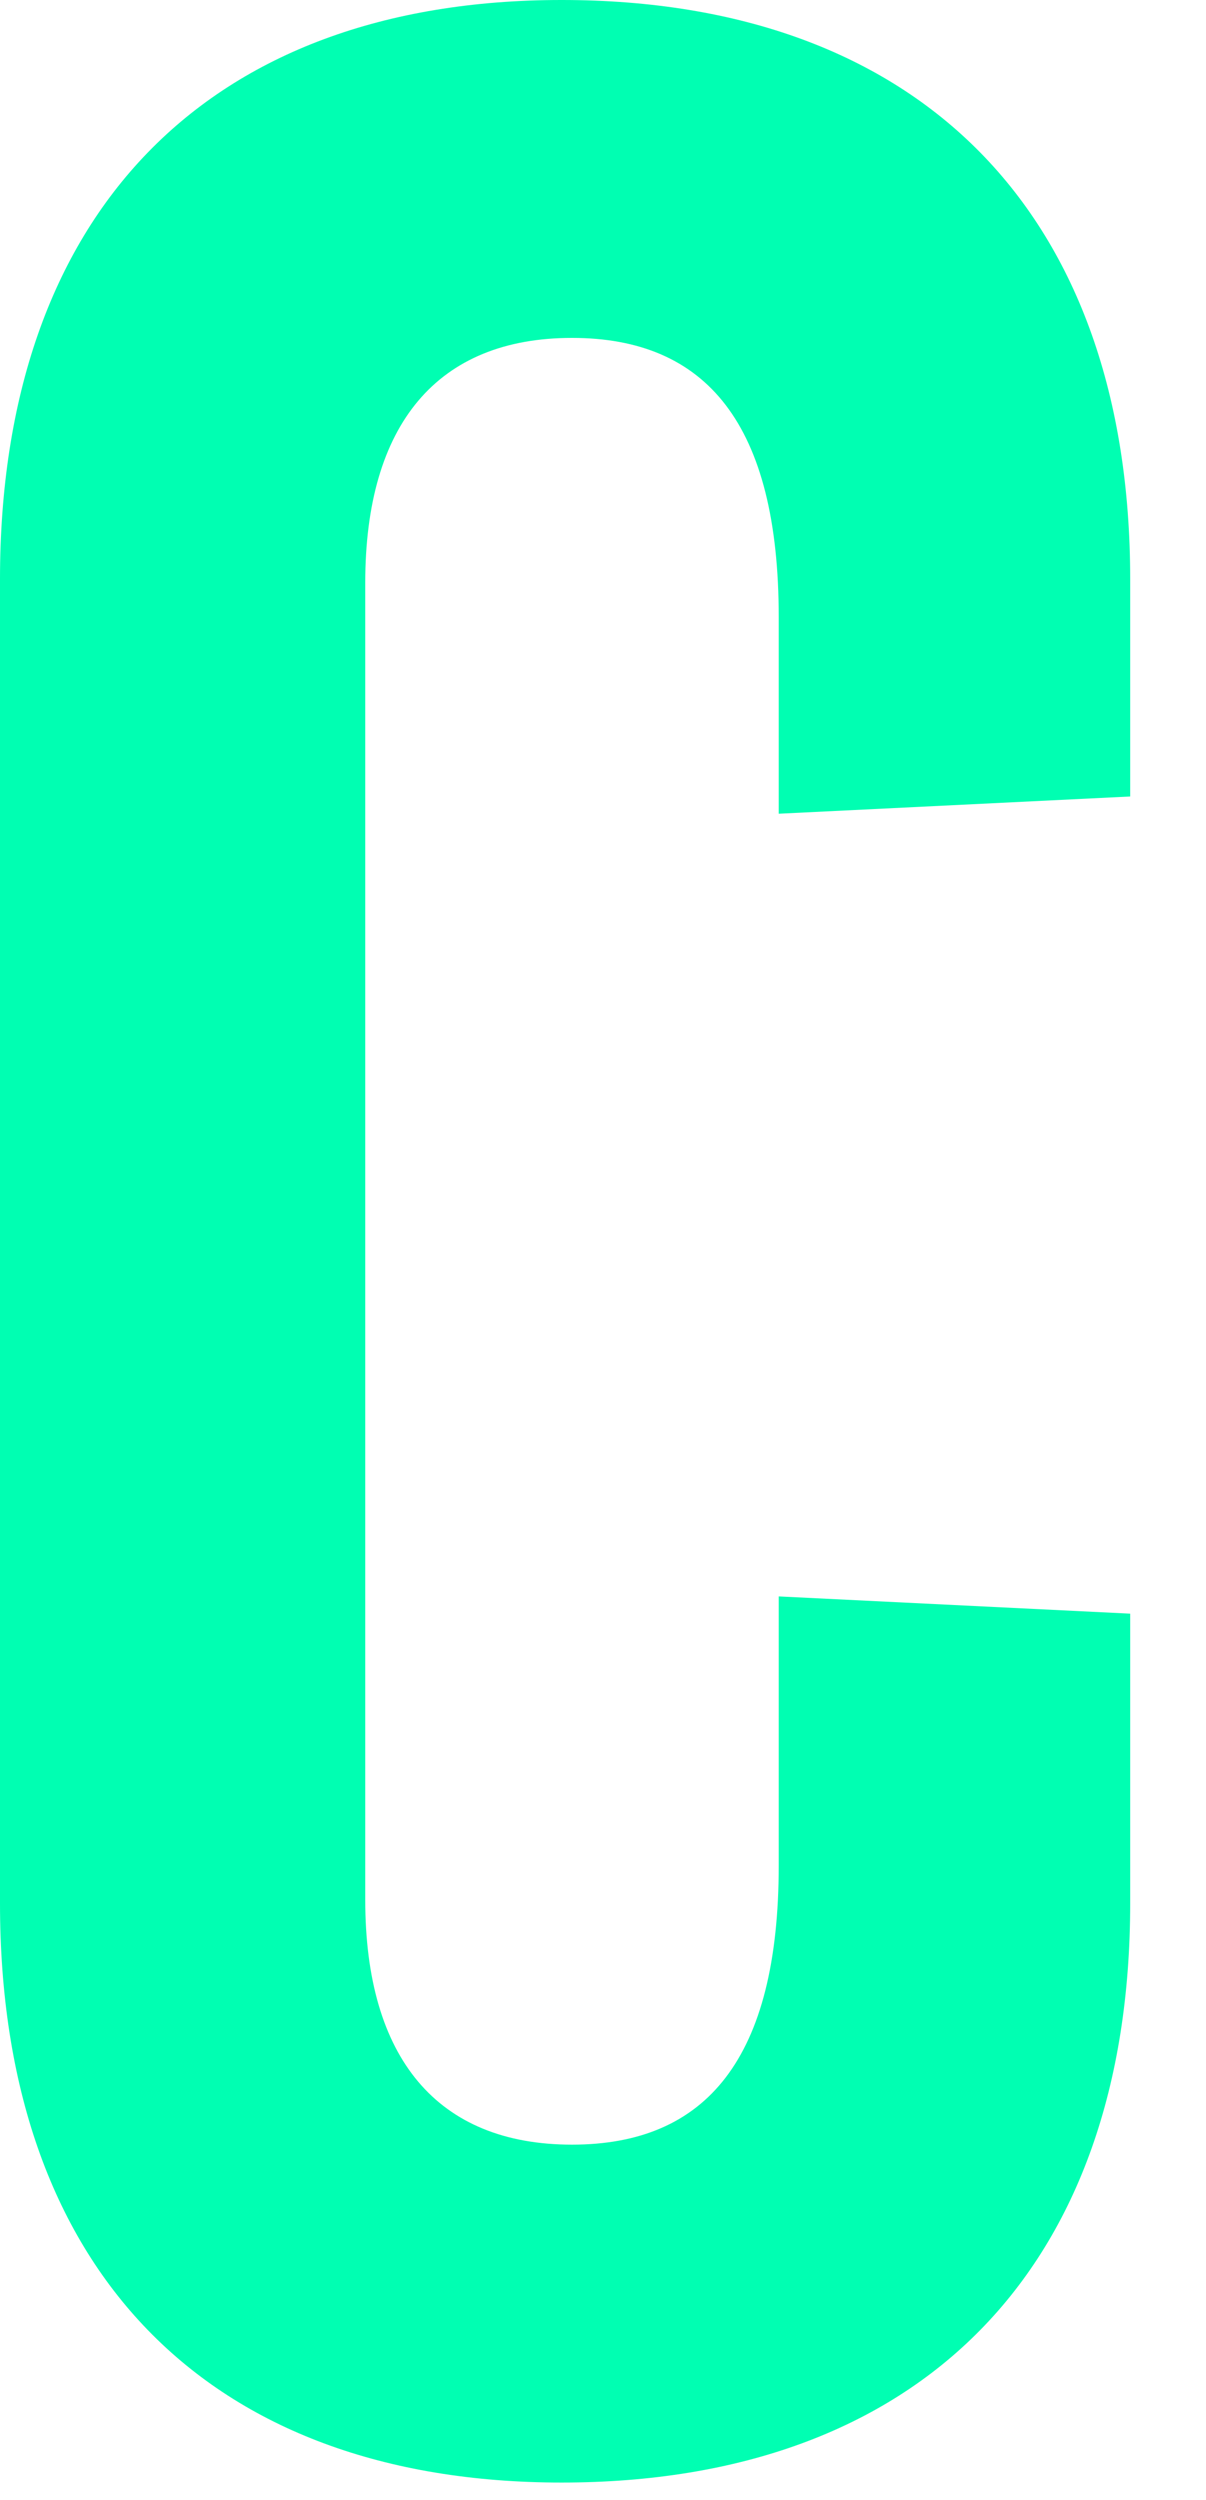 <svg width="14px" height="29px" viewBox="0 0 14 29" version="1.1" xmlns="http://www.w3.org/2000/svg" xmlns:xlink="http://www.w3.org/1999/xlink">
    <g stroke="none" stroke-width="1" fill="none" fill-rule="evenodd">
        <g  transform="translate(-18, -11)" fill="#00FFB2">
            <g >
                <path d="M24.52,11 C28.68,11 31.12,13.48 31.12,17.72 L31.12,20.24 L27.04,20.44 L27.04,18.16 C27.04,15.92 26.2,14.92 24.64,14.92 C23.08,14.92 22.24,15.92 22.24,17.76 L22.24,33.04 C22.24,34.88 23.08,35.88 24.64,35.88 C26.2,35.88 27.04,34.88 27.04,32.64 L27.04,29.52 L31.12,29.72 L31.12,33.08 C31.12,37.32 28.68,39.8 24.52,39.8 C20.4,39.8 18,37.32 18,33.08 L18,17.72 C18,13.48 20.4,11 24.52,11 Z" id="C-logo"></path>
            </g>
        </g>
    </g>
</svg>
